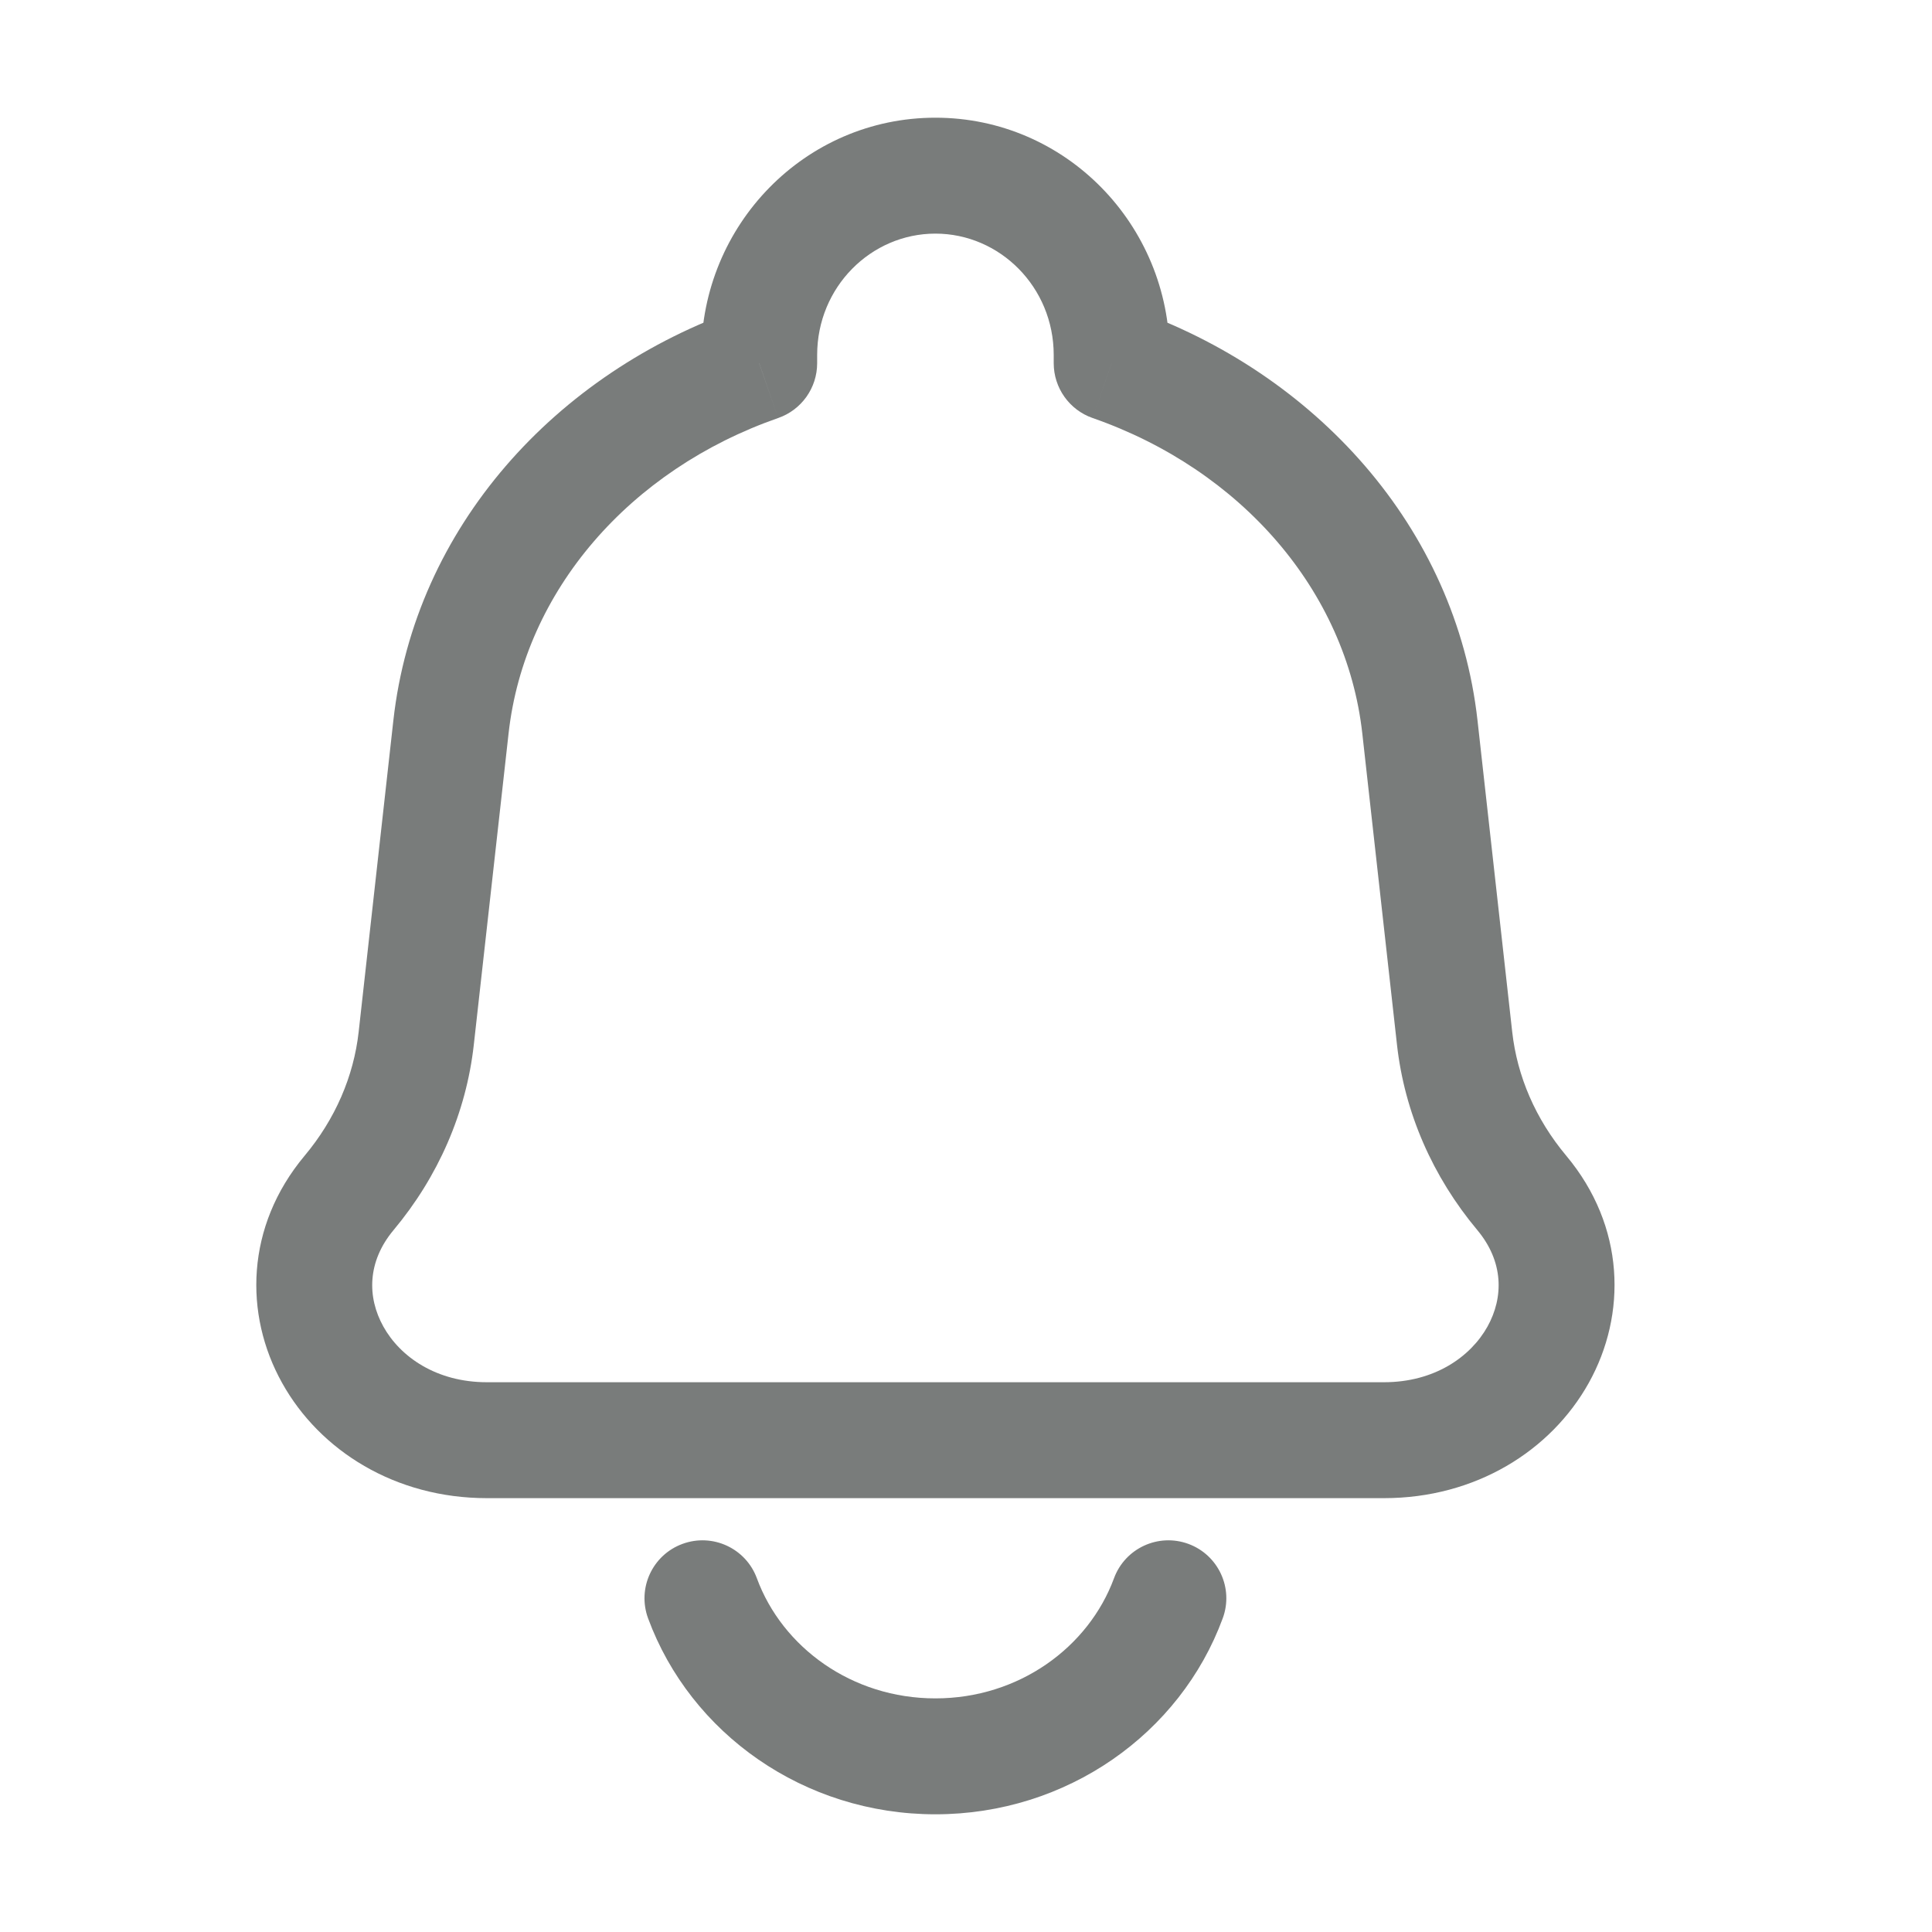 <svg width="25" height="25" viewBox="0 0 25 25" fill="none" xmlns="http://www.w3.org/2000/svg">
<g id="Notification">
<path id="Vector" d="M18.373 9.406L17.628 9.49L18.373 9.406ZM18.823 13.436L19.568 13.353L18.823 13.436ZM5.386 13.436L4.641 13.353H4.641L5.386 13.436ZM5.835 9.406L6.581 9.49L5.835 9.406ZM4.516 15.437L3.941 14.956H3.941L4.516 15.437ZM19.692 15.437L19.117 15.918H19.117L19.692 15.437ZM14.385 4.7H13.635C13.635 5.019 13.837 5.304 14.138 5.409L14.385 4.7ZM9.824 4.7L10.07 5.409C10.372 5.304 10.574 5.019 10.574 4.7H9.824ZM15.822 20.941C15.966 20.552 15.766 20.121 15.378 19.978C14.989 19.835 14.558 20.034 14.415 20.423L15.822 20.941ZM9.794 20.423C9.651 20.034 9.22 19.835 8.831 19.978C8.442 20.121 8.243 20.552 8.386 20.941L9.794 20.423ZM17.909 17.886H6.3V19.386H17.909V17.886ZM17.628 9.49L18.077 13.519L19.568 13.353L19.119 9.323L17.628 9.49ZM6.131 13.519L6.581 9.49L5.09 9.323L4.641 13.353L6.131 13.519ZM5.092 15.918C5.67 15.227 6.033 14.398 6.131 13.519L4.641 13.353C4.577 13.926 4.339 14.481 3.941 14.956L5.092 15.918ZM18.077 13.519C18.175 14.398 18.539 15.227 19.117 15.918L20.268 14.956C19.87 14.481 19.632 13.926 19.568 13.353L18.077 13.519ZM6.3 17.886C5.647 17.886 5.179 17.558 4.961 17.166C4.748 16.784 4.753 16.324 5.092 15.918L3.941 14.956C3.178 15.869 3.155 17.008 3.651 17.896C4.14 18.774 5.116 19.386 6.3 19.386V17.886ZM17.909 19.386C19.093 19.386 20.068 18.774 20.558 17.896C21.053 17.008 21.031 15.869 20.268 14.956L19.117 15.918C19.456 16.324 19.46 16.784 19.248 17.166C19.029 17.558 18.562 17.886 17.909 17.886V19.386ZM15.135 4.7V4.594H13.635V4.7H15.135ZM19.119 9.323C18.84 6.821 17.014 4.822 14.632 3.992L14.138 5.409C16.061 6.079 17.422 7.646 17.628 9.49L19.119 9.323ZM10.574 4.7V4.594H9.074V4.7H10.574ZM6.581 9.49C6.786 7.646 8.148 6.079 10.07 5.409L9.577 3.992C7.194 4.822 5.369 6.821 5.09 9.323L6.581 9.49ZM12.104 3.023C12.937 3.023 13.635 3.714 13.635 4.594H15.135C15.135 2.91 13.791 1.523 12.104 1.523V3.023ZM12.104 1.523C10.418 1.523 9.074 2.91 9.074 4.594H10.574C10.574 3.714 11.271 3.023 12.104 3.023V1.523ZM14.415 20.423C14.086 21.314 13.187 21.977 12.104 21.977V23.477C13.805 23.477 15.273 22.433 15.822 20.941L14.415 20.423ZM12.104 21.977C11.021 21.977 10.122 21.314 9.794 20.423L8.386 20.941C8.936 22.433 10.404 23.477 12.104 23.477V21.977Z" fill="#797C7B"/>
</g>
</svg>
